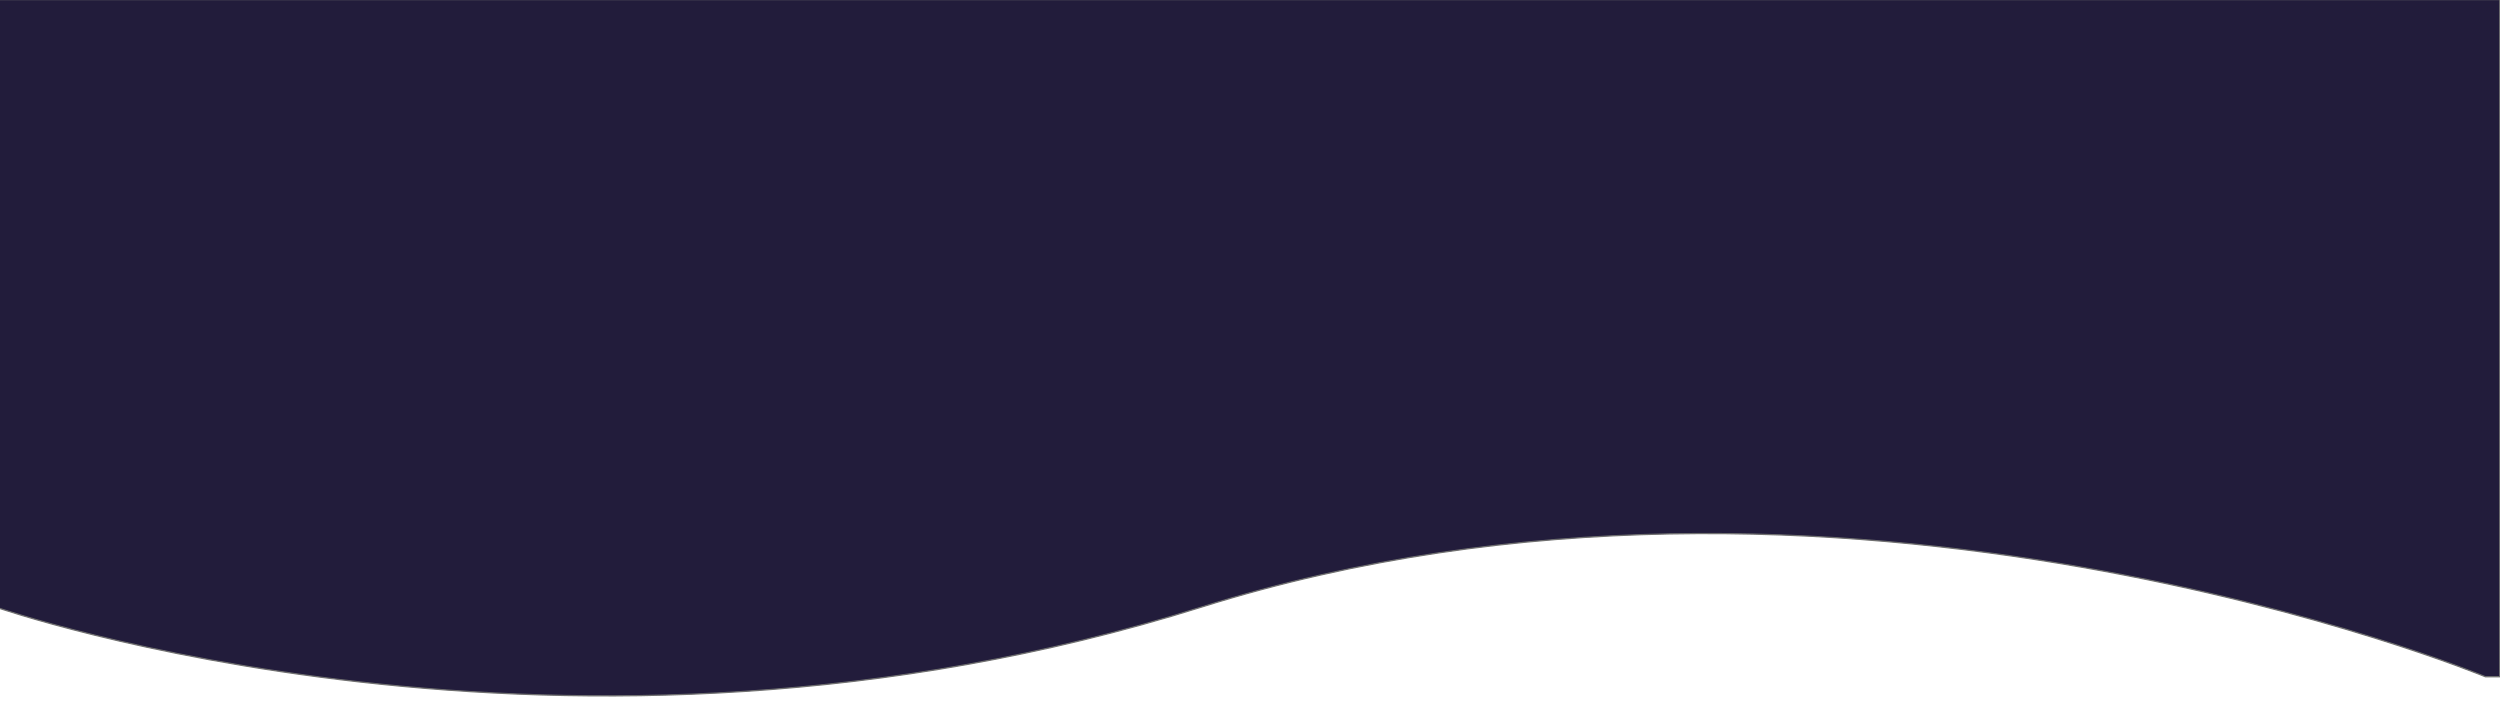 <svg xmlns="http://www.w3.org/2000/svg" xmlns:xlink="http://www.w3.org/1999/xlink" width="1920" height="543" viewBox="0 0 1920 543">
  <defs>
    <style>
      .cls-1 {
        clip-path: url(#clip-Web_1920_1);
      }

      .cls-2 {
        fill: #221c3b;
        stroke: #707070;
      }
    </style>
    <clipPath id="clip-Web_1920_1">
      <rect width="1920" height="543"/>
    </clipPath>
  </defs>
  <g id="Web_1920_1" data-name="Web 1920 – 1" class="cls-1">
    <path id="Path_1" data-name="Path 1" class="cls-2" d="M-25,441.693s437.819,153.242,925.444,0,986.332,53.4,986.332,53.4h11.082V-25H-25Z" transform="translate(22 24.643)"/>
  </g>
</svg>
